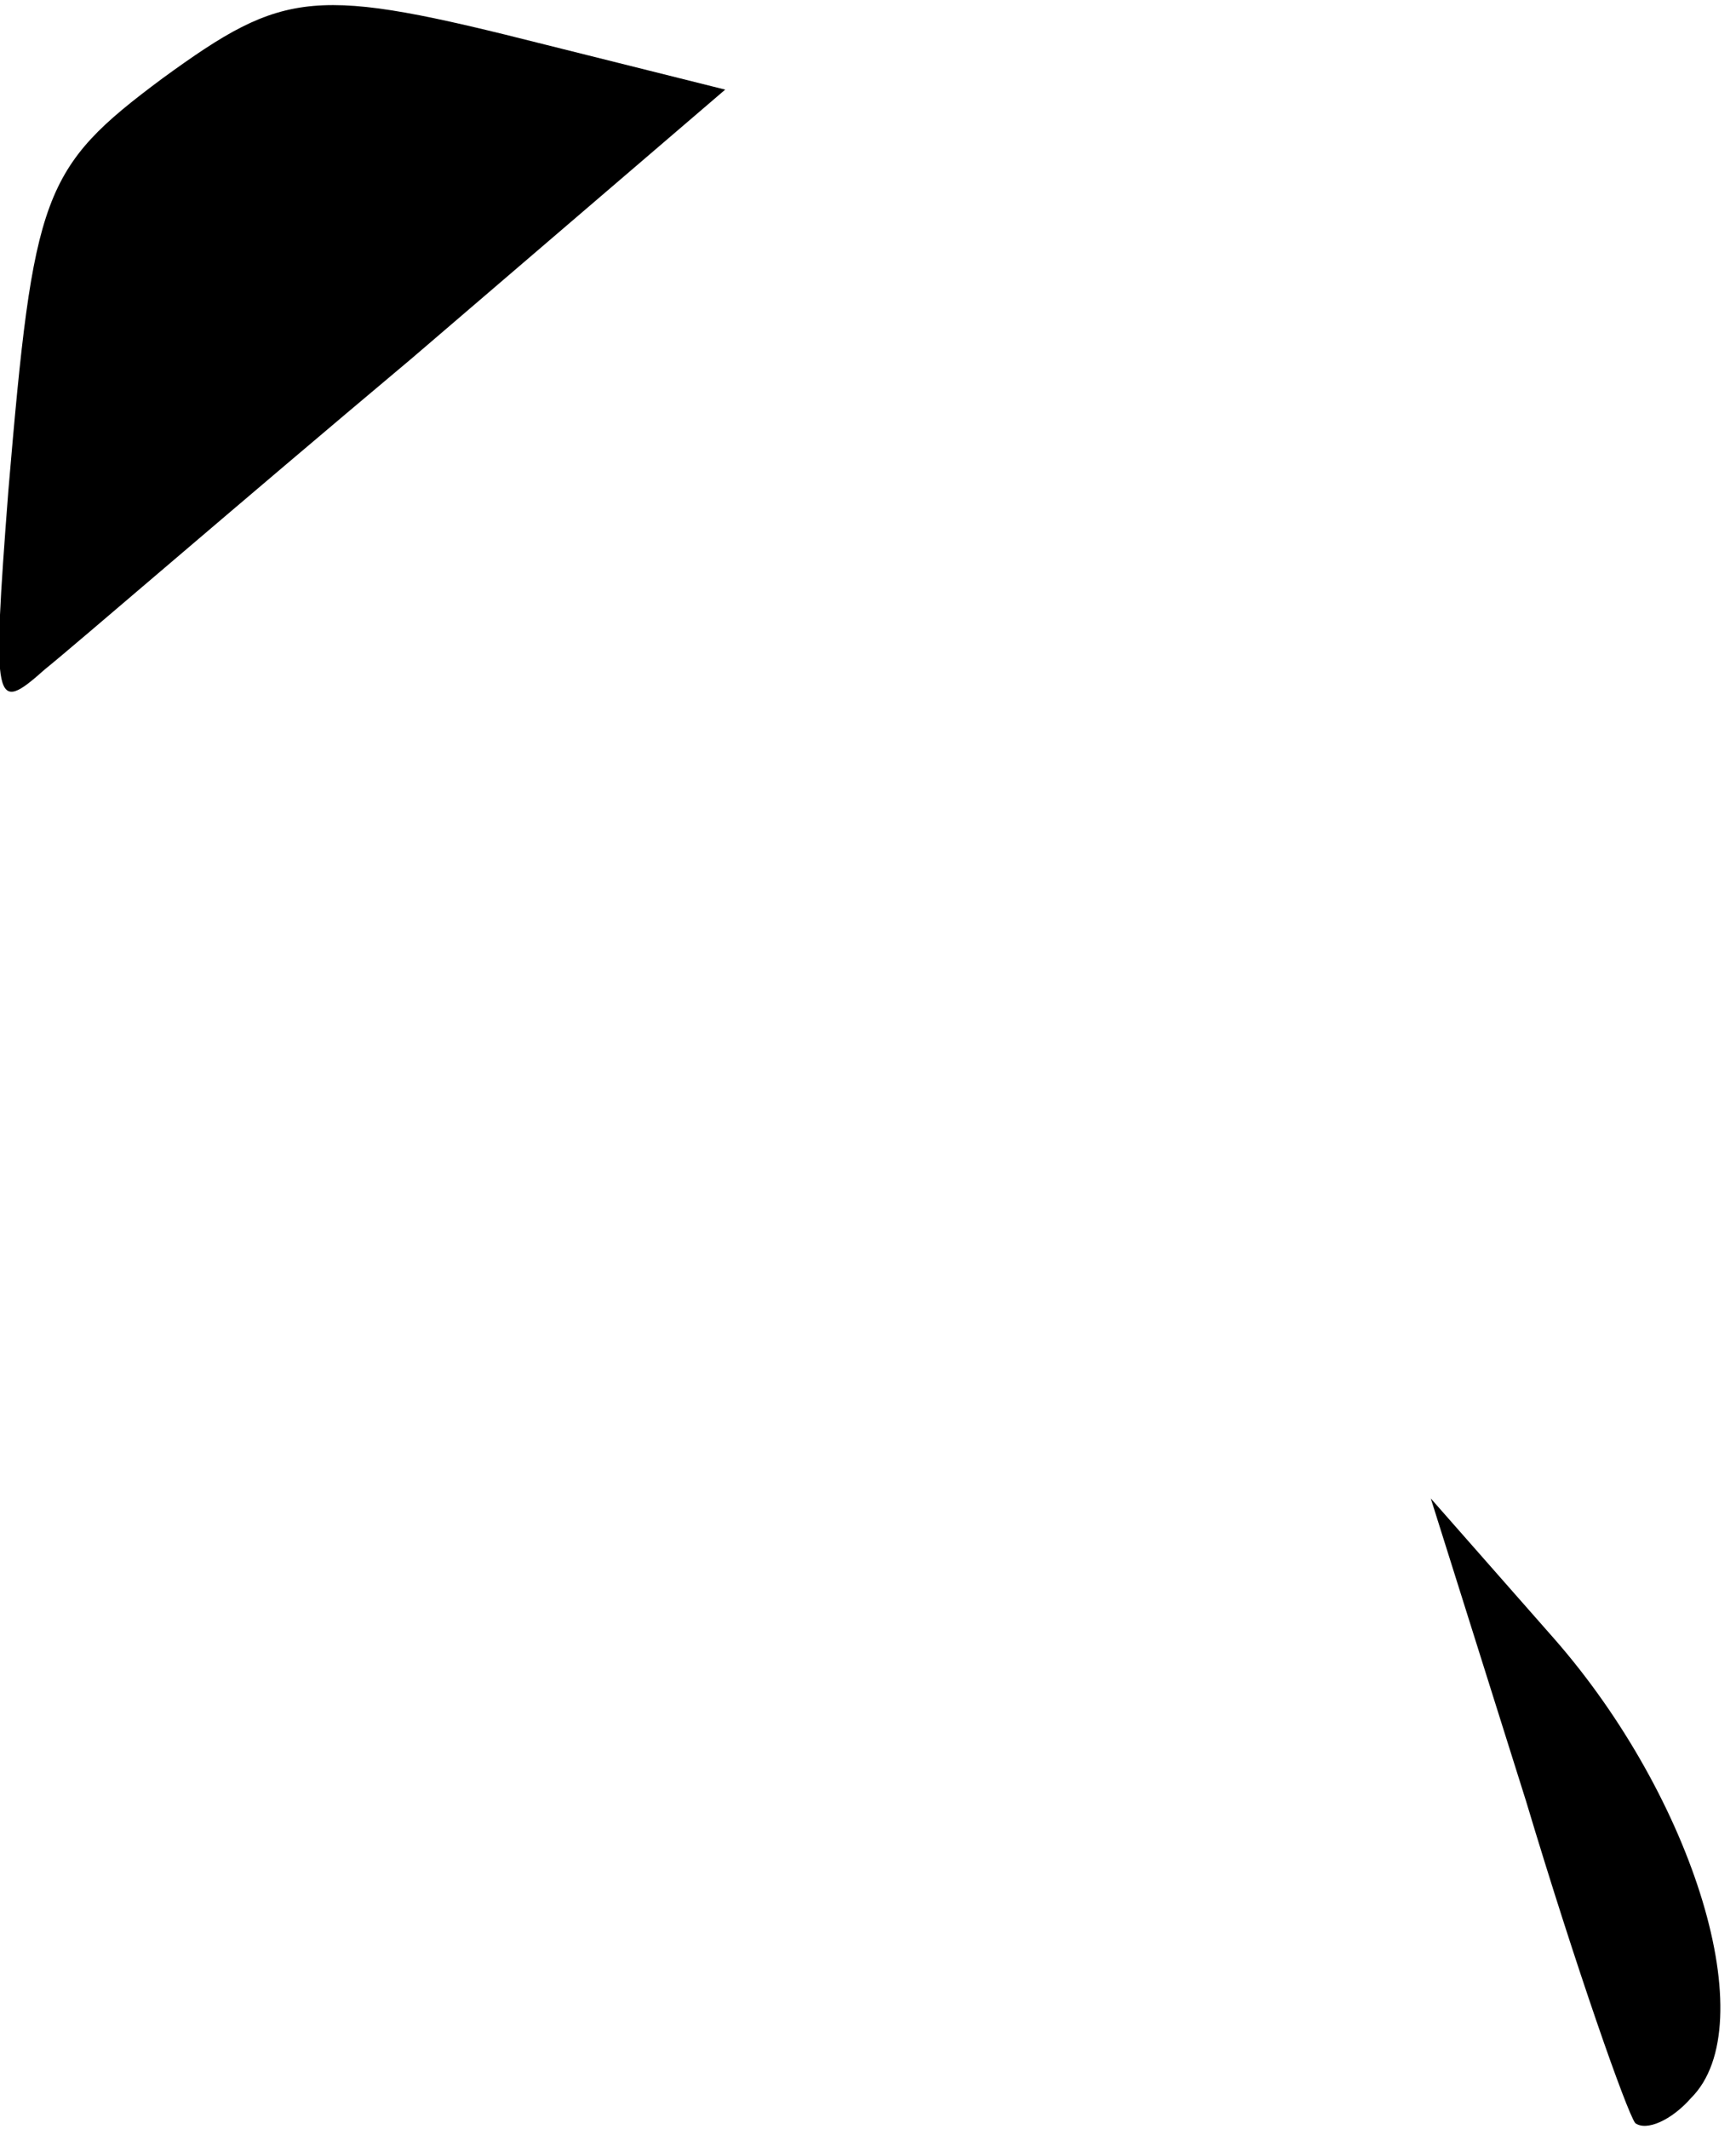 <?xml version="1.0" standalone="no"?>
<!DOCTYPE svg PUBLIC "-//W3C//DTD SVG 20010904//EN"
 "http://www.w3.org/TR/2001/REC-SVG-20010904/DTD/svg10.dtd">
<svg version="1.0" xmlns="http://www.w3.org/2000/svg"
 width="62pt" height="76pt" viewBox="0 0 62 76"
 preserveAspectRatio="xMidYMid meet">
<g transform="translate(0,76) scale(0.1,-0.1)"
fill="#000000" stroke="none">
<path fill="#000000" stroke="none" d="M58 732 c-43 -32 -46 -41 -55 -147 -6
-78 -5 -80 13 -64 10 8 69 59 131 111 l112 96 -64 16 c-83 21 -93 20 -137 -12z"/>
<path fill="#000000" stroke="none" d="M545 117 c18 -60 36 -111 39 -115 4 -3
13 1 20 9 26 26 1 107 -49 164 l-44 50 34 -108z"/>
</g>
</svg>
